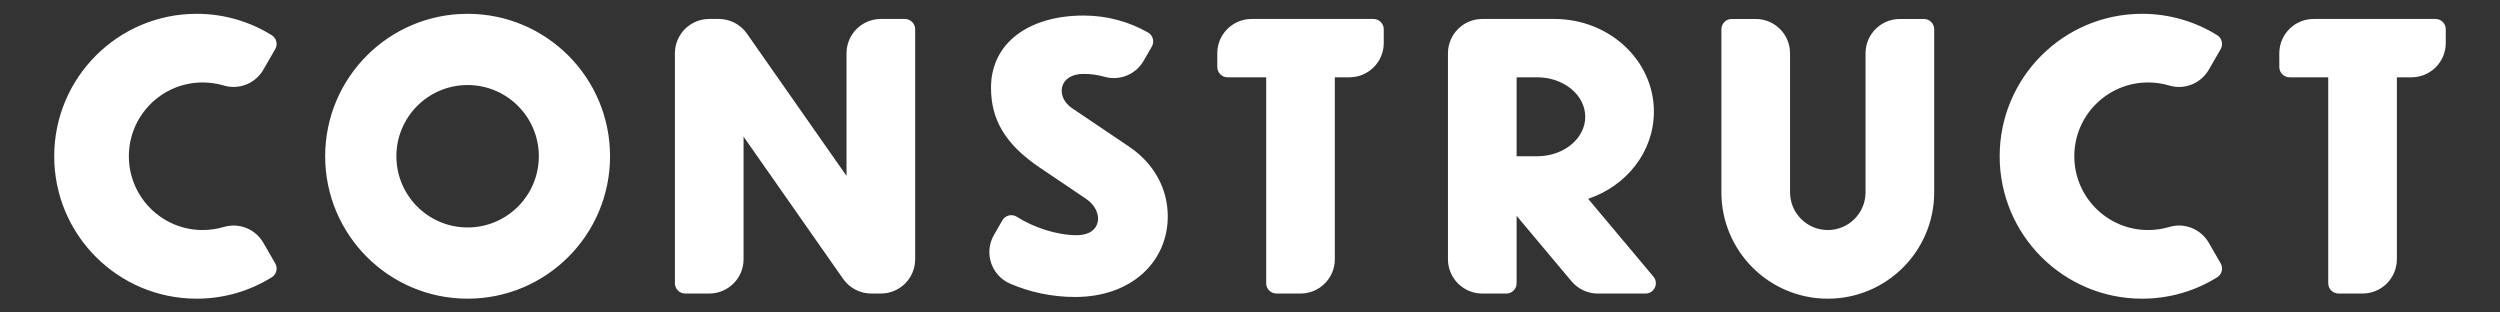 <?xml version="1.0" encoding="utf-8"?>
<!-- Generator: Adobe Illustrator 16.0.0, SVG Export Plug-In . SVG Version: 6.00 Build 0)  -->
<!DOCTYPE svg PUBLIC "-//W3C//DTD SVG 1.1//EN" "http://www.w3.org/Graphics/SVG/1.1/DTD/svg11.dtd">
<svg version="1.1" id="Layer_1" xmlns="http://www.w3.org/2000/svg" xmlns:xlink="http://www.w3.org/1999/xlink" x="0px" y="0px"
	 width="512px" height="64px" viewBox="0 0 512 64" enable-background="new 0 0 512 64" xml:space="preserve">
<rect x="0" y="0" width="512" height="64" fill="#333333" stroke="none"/>
<path fill-rule="evenodd" clip-rule="evenodd" fill="#FFFFFF" d="M438.702,2.829L438.702,2.829c5.646,0,10.918,1.606,15.383,4.382
	c0.963,0.602,1.281,1.86,0.711,2.844l-2.445,4.236c-1.627,2.816-4.977,4.154-8.092,3.224c-1.373-0.41-2.824-0.628-4.328-0.628
	c-8.346,0-15.115,6.766-15.115,15.112s6.77,15.112,15.115,15.112c1.504,0,2.957-0.22,4.328-0.628
	c3.121-0.932,6.461,0.402,8.092,3.224l2.445,4.236c0.568,0.985,0.254,2.244-0.711,2.844c-4.465,2.778-9.736,4.382-15.383,4.382
	c-16.111,0-29.17-13.06-29.17-29.17C409.532,15.89,422.591,2.829,438.702,2.829L438.702,2.829z M40.274,2.829
	c5.646,0,10.916,1.606,15.382,4.382c0.966,0.602,1.282,1.86,0.712,2.844l-2.445,4.236c-1.627,2.816-4.977,4.154-8.093,3.224
	c-1.372-0.41-2.823-0.628-4.328-0.628c-8.346,0-15.111,6.766-15.111,15.112s6.766,15.112,15.111,15.112
	c1.505,0,2.956-0.22,4.328-0.628c3.122-0.932,6.462,0.402,8.093,3.224l2.445,4.236c0.57,0.985,0.254,2.244-0.712,2.844
	c-4.466,2.778-9.735,4.382-15.382,4.382c-16.112,0-29.17-13.06-29.17-29.17C11.104,15.89,24.162,2.829,40.274,2.829L40.274,2.829z
	 M212.979,34.348L212.979,34.348c-7.221-4.869-10.021-9.935-10.021-16.404c0-9.17,7.795-14.762,18.979-14.762
	c4.789,0,9.285,1.262,13.172,3.468c1.018,0.578,1.371,1.876,0.785,2.888l-1.695,2.937c-1.609,2.79-4.914,4.132-8.01,3.248
	c-1.352-0.387-2.779-0.59-4.252-0.59c-5.203,0-5.752,4.75-2.408,7.004l11.746,7.922c4.955,3.342,7.885,8.464,7.885,14.244
	c0,9.317-7.445,16.518-18.979,16.518c-4.723,0-9.219-0.97-13.301-2.722c-3.857-1.658-5.422-6.339-3.318-9.979l1.727-2.998
	c0.605-1.042,1.953-1.368,2.965-0.722c3.398,2.174,8.178,3.768,12.277,3.768c5.23,0,5.621-4.939,1.871-7.468L212.979,34.348
	L212.979,34.348z M352.544,5.993L352.544,5.993c0-1.165,0.943-2.108,2.107-2.108h4.922c3.881,0,7.031,3.148,7.031,7.027v28.469
	c0,4.27,3.461,7.731,7.73,7.731c4.271,0,7.73-3.462,7.73-7.731V10.913c0-3.879,3.148-7.027,7.031-7.027h4.92
	c1.164,0,2.109,0.943,2.109,2.108v33.389c0,12.033-9.756,21.789-21.791,21.789s-21.791-9.756-21.791-21.789V5.993L352.544,5.993z
	 M95.765,2.829L95.765,2.829c16.111,0,29.172,13.061,29.172,29.17c0,16.11-13.061,29.17-29.172,29.17
	c-16.11,0-29.17-13.06-29.17-29.17C66.595,15.89,79.654,2.829,95.765,2.829L95.765,2.829z M95.765,17.415L95.765,17.415
	c-8.055,0-14.584,6.53-14.584,14.584c0,8.055,6.529,14.584,14.584,14.584s14.586-6.529,14.586-14.584
	C110.351,23.945,103.819,17.415,95.765,17.415L95.765,17.415z M140.331,60.117L140.331,60.117c-1.164,0-2.109-0.944-2.109-2.108
	V10.913c0-3.881,3.146-7.029,7.031-7.029h1.961c2.295,0,4.445,1.119,5.758,2.999l20.395,29.134V10.913
	c0-3.881,3.146-7.029,7.031-7.029h4.918c1.168,0,2.111,0.943,2.111,2.108v47.096c0,3.883-3.146,7.028-7.029,7.028h-1.963
	c-2.291,0-4.443-1.12-5.76-2.998l-20.393-29.134v25.104c0,3.883-3.148,7.028-7.029,7.028h-4.922V60.117L140.331,60.117z
	 M466.802,10.913L466.802,10.913c0-3.881,3.148-7.029,7.031-7.029h24.953c1.166,0,2.109,0.943,2.109,2.108v2.813
	c0,3.881-3.145,7.029-7.029,7.029h-2.986v37.254c0,3.883-3.148,7.028-7.029,7.028h-4.922c-1.164,0-2.109-0.944-2.109-2.108V15.833
	h-7.906c-1.164,0-2.111-0.943-2.111-2.107V10.913L466.802,10.913z M249.298,10.913L249.298,10.913c0-3.881,3.148-7.029,7.029-7.029
	h24.955c1.164,0,2.111,0.943,2.111,2.108v2.813c0,3.881-3.148,7.029-7.031,7.029h-2.988v37.254c0,3.883-3.145,7.028-7.027,7.028
	h-4.922c-1.164,0-2.109-0.944-2.109-2.108V15.833h-7.906c-1.164,0-2.111-0.943-2.111-2.107V10.913L249.298,10.913z M325.255,40.72
	L325.255,40.72l13.369,15.934c1.146,1.368,0.17,3.464-1.615,3.464h-9.775c-2.074,0-4.047-0.918-5.383-2.51l-11.248-13.406v13.808
	c0,1.166-0.943,2.108-2.111,2.108h-4.918c-3.881,0-7.031-3.146-7.031-7.028V10.913c0-3.881,3.148-7.029,7.031-7.029h14.762
	c11.258,0,20.383,8.499,20.383,18.978C338.722,31.083,333.106,38.081,325.255,40.72L325.255,40.72z M310.603,15.833L310.603,15.833
	v16.167h4.217c5.436,0,9.84-3.62,9.84-8.084s-4.404-8.084-9.84-8.084h-4.217V15.833z"/>
</svg>
